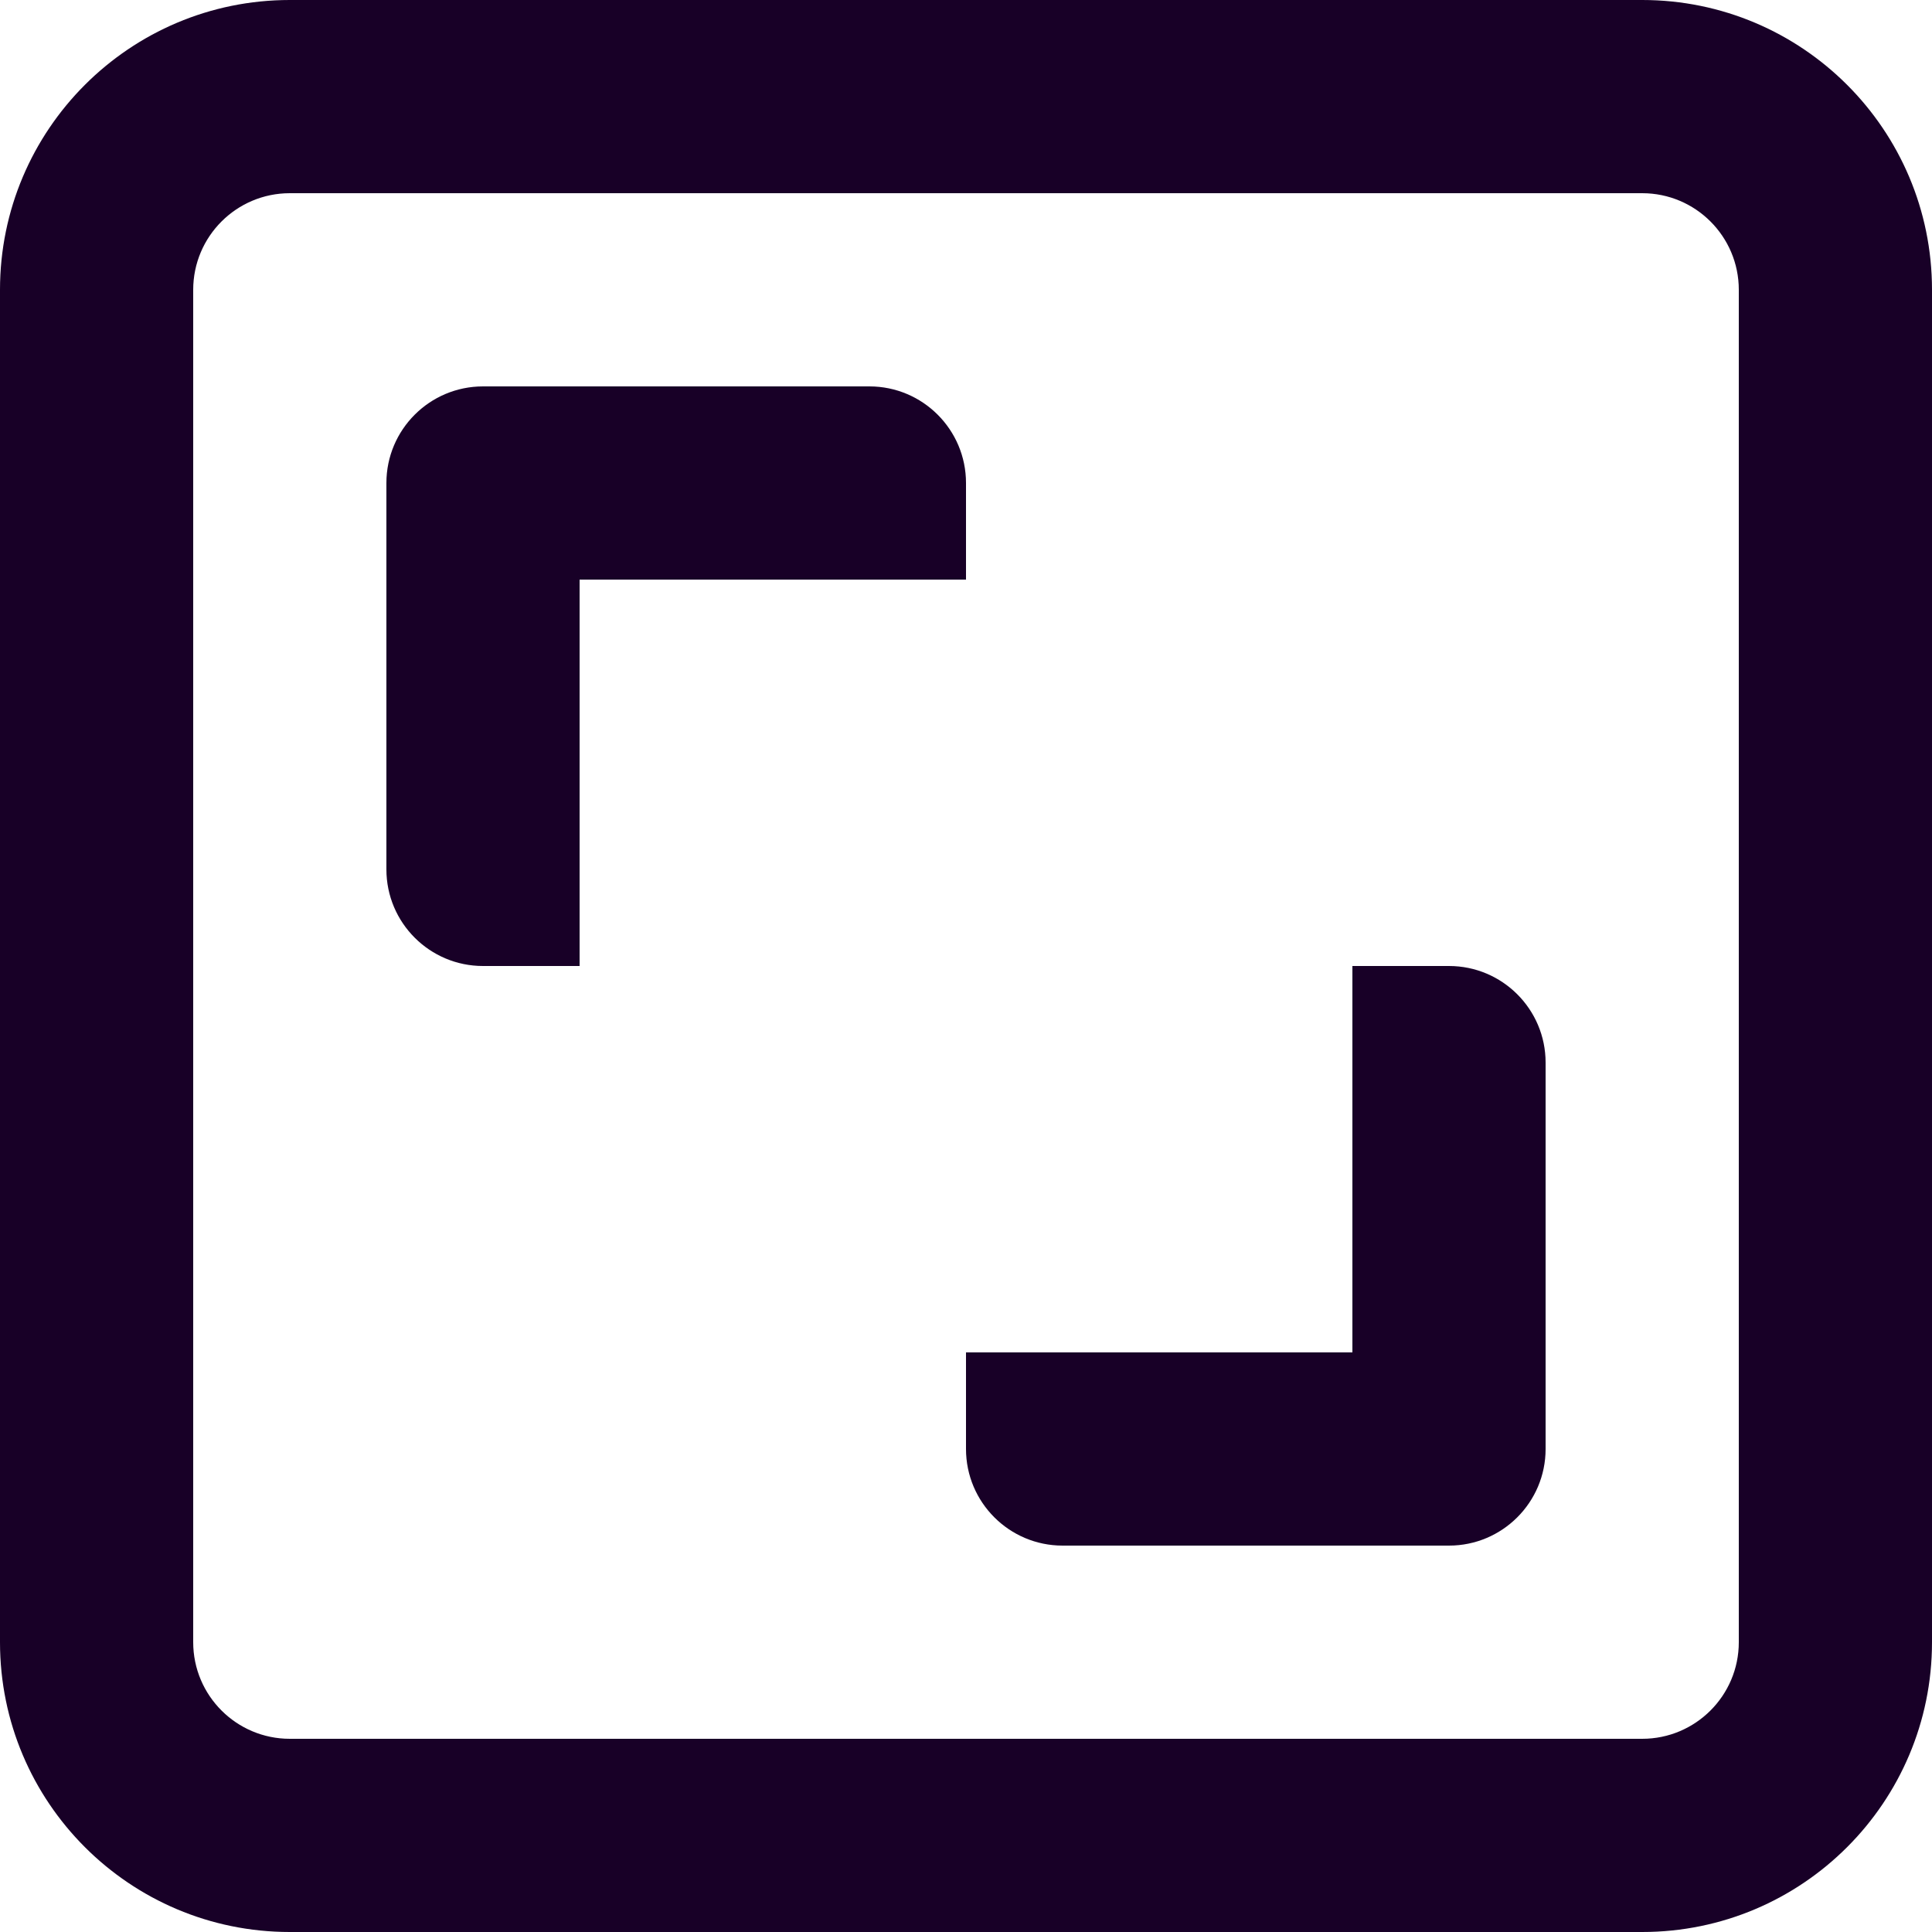 <?xml version="1.0" encoding="UTF-8" standalone="no"?>
<svg
   fill="none"
   height="32"
   viewBox="0 0 32 32"
   width="32"
   version="1.1"
   id="svg8"
   sodipodi:docname="face-shutterstock.svg"
   inkscape:version="1.1.1 (3bf5ae0d25, 2021-09-20)"
   xmlns:inkscape="http://www.inkscape.org/namespaces/inkscape"
   xmlns:sodipodi="http://sodipodi.sourceforge.net/DTD/sodipodi-0.dtd"
   xmlns="http://www.w3.org/2000/svg"
   xmlns:svg="http://www.w3.org/2000/svg">
  <defs
     id="defs12" />
  <sodipodi:namedview
     id="namedview10"
     pagecolor="#ffffff"
     bordercolor="#666666"
     borderopacity="1.0"
     inkscape:pageshadow="2"
     inkscape:pageopacity="0.0"
     inkscape:pagecheckerboard="0"
     showgrid="false"
     inkscape:zoom="27.28125"
     inkscape:cx="15.981672"
     inkscape:cy="15.981672"
     inkscape:window-width="3840"
     inkscape:window-height="2080"
     inkscape:window-x="2293"
     inkscape:window-y="35"
     inkscape:window-maximized="1"
     inkscape:current-layer="svg8" />
  <g
     id="g832"
     transform="matrix(1.6,0,0,1.6,-3.2,-3.2)">
    <path
       d="m 12,17 c 0,0.552 0.448,1 1,1 h 4 c 0.552,0 1,-0.448 1,-1 v -4 c 0,-0.552 -0.448,-1 -1,-1 h -1 v 4 h -4 z"
       fill="#180027"
       id="path2" />
    <path
       d="m 11,6 c 0.552,0 1,0.448 1,1 V 8 H 8 v 4 H 7 C 6.448,12 6,11.552 6,11 V 7 C 6,6.448 6.448,6 7,6 Z"
       fill="#180027"
       id="path4" />
    <path
       clip-rule="evenodd"
       d="M 5,2 C 3.343,2 2,3.343 2,5 v 14 c 0,1.657 1.343,3 3,3 h 14 c 1.657,0 3,-1.343 3,-3 V 5 C 22,3.343 20.657,2 19,2 Z M 19,4 H 5 C 4.448,4 4,4.448 4,5 v 14 c 0,0.552 0.448,1 1,1 h 14 c 0.552,0 1,-0.448 1,-1 V 5 C 20,4.448 19.552,4 19,4 Z"
       fill="#180027"
       fill-rule="evenodd"
       id="path6" />
  </g>
</svg>
